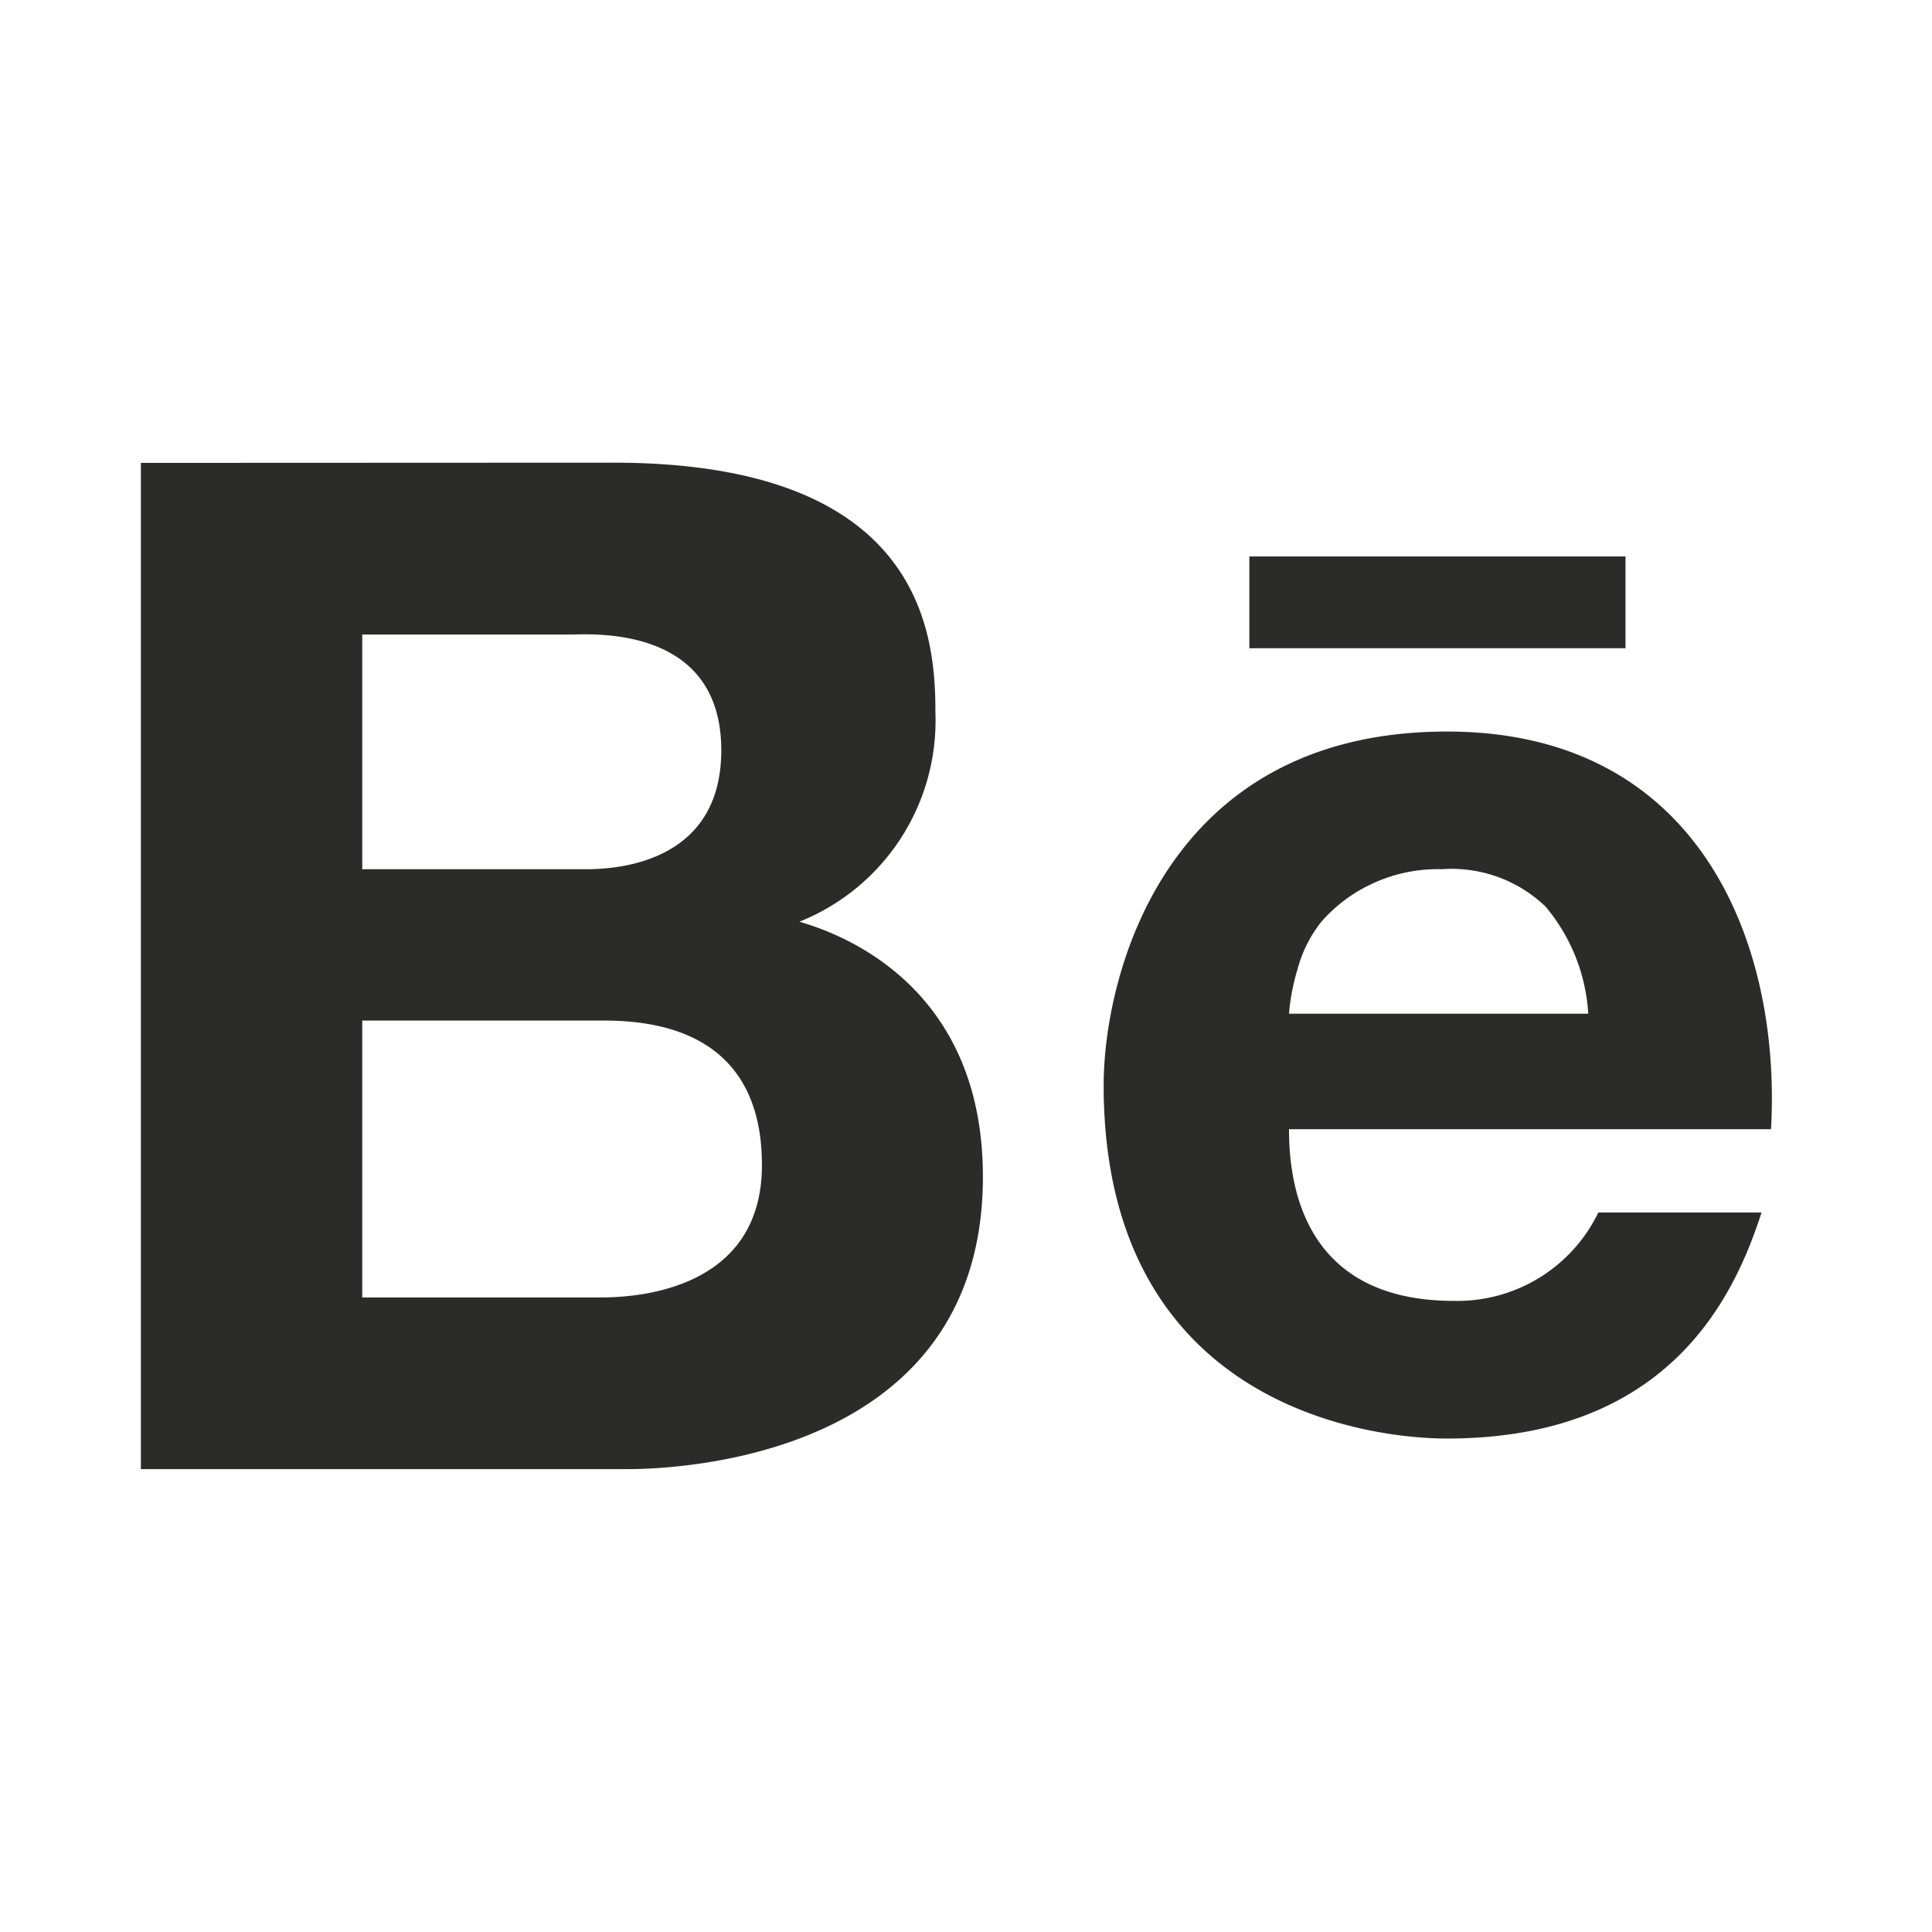 <svg xmlns="http://www.w3.org/2000/svg" viewBox="0 0 96 96"><defs><style>.a{fill:#2b2b29;}</style></defs><path class="a" d="M7,23V73H31.19c2.24,0,17.65-.46,17.65-14.53,0-8.8-6.05-11.79-9.12-12.67a10.76,10.76,0,0,0,6.76-10.39c0-3.78-.54-12.42-16-12.42Zm55.08,4.65v4.56H80.77V27.65ZM18,31.53H28.32c1,0,7.52-.52,7.52,5.75,0,5.35-4.73,5.91-6.68,5.91H18ZM71.9,36.35c-14.11,0-17.06,12.25-17.06,17.57,0,15.76,12.93,17.56,17.06,17.56,11.16,0,14.33-7.22,15.63-11.23H79.42a7.78,7.78,0,0,1-7.18,4.39c-7.54,0-8.19-5.89-8.19-8.53H88C88.52,47,84.53,36.35,71.9,36.35Zm-.25,6.84a6.74,6.74,0,0,1,5.15,1.86,9.13,9.13,0,0,1,2.12,5.32H64.05a10.66,10.66,0,0,1,.42-2.2,6.47,6.47,0,0,1,1.18-2.36A7.54,7.54,0,0,1,68,44,7.72,7.72,0,0,1,71.65,43.19ZM18,50.71H29.92c2.37,0,7.94.37,7.94,7.18,0,6.59-7,6.58-8.11,6.58H18Z"/></svg>